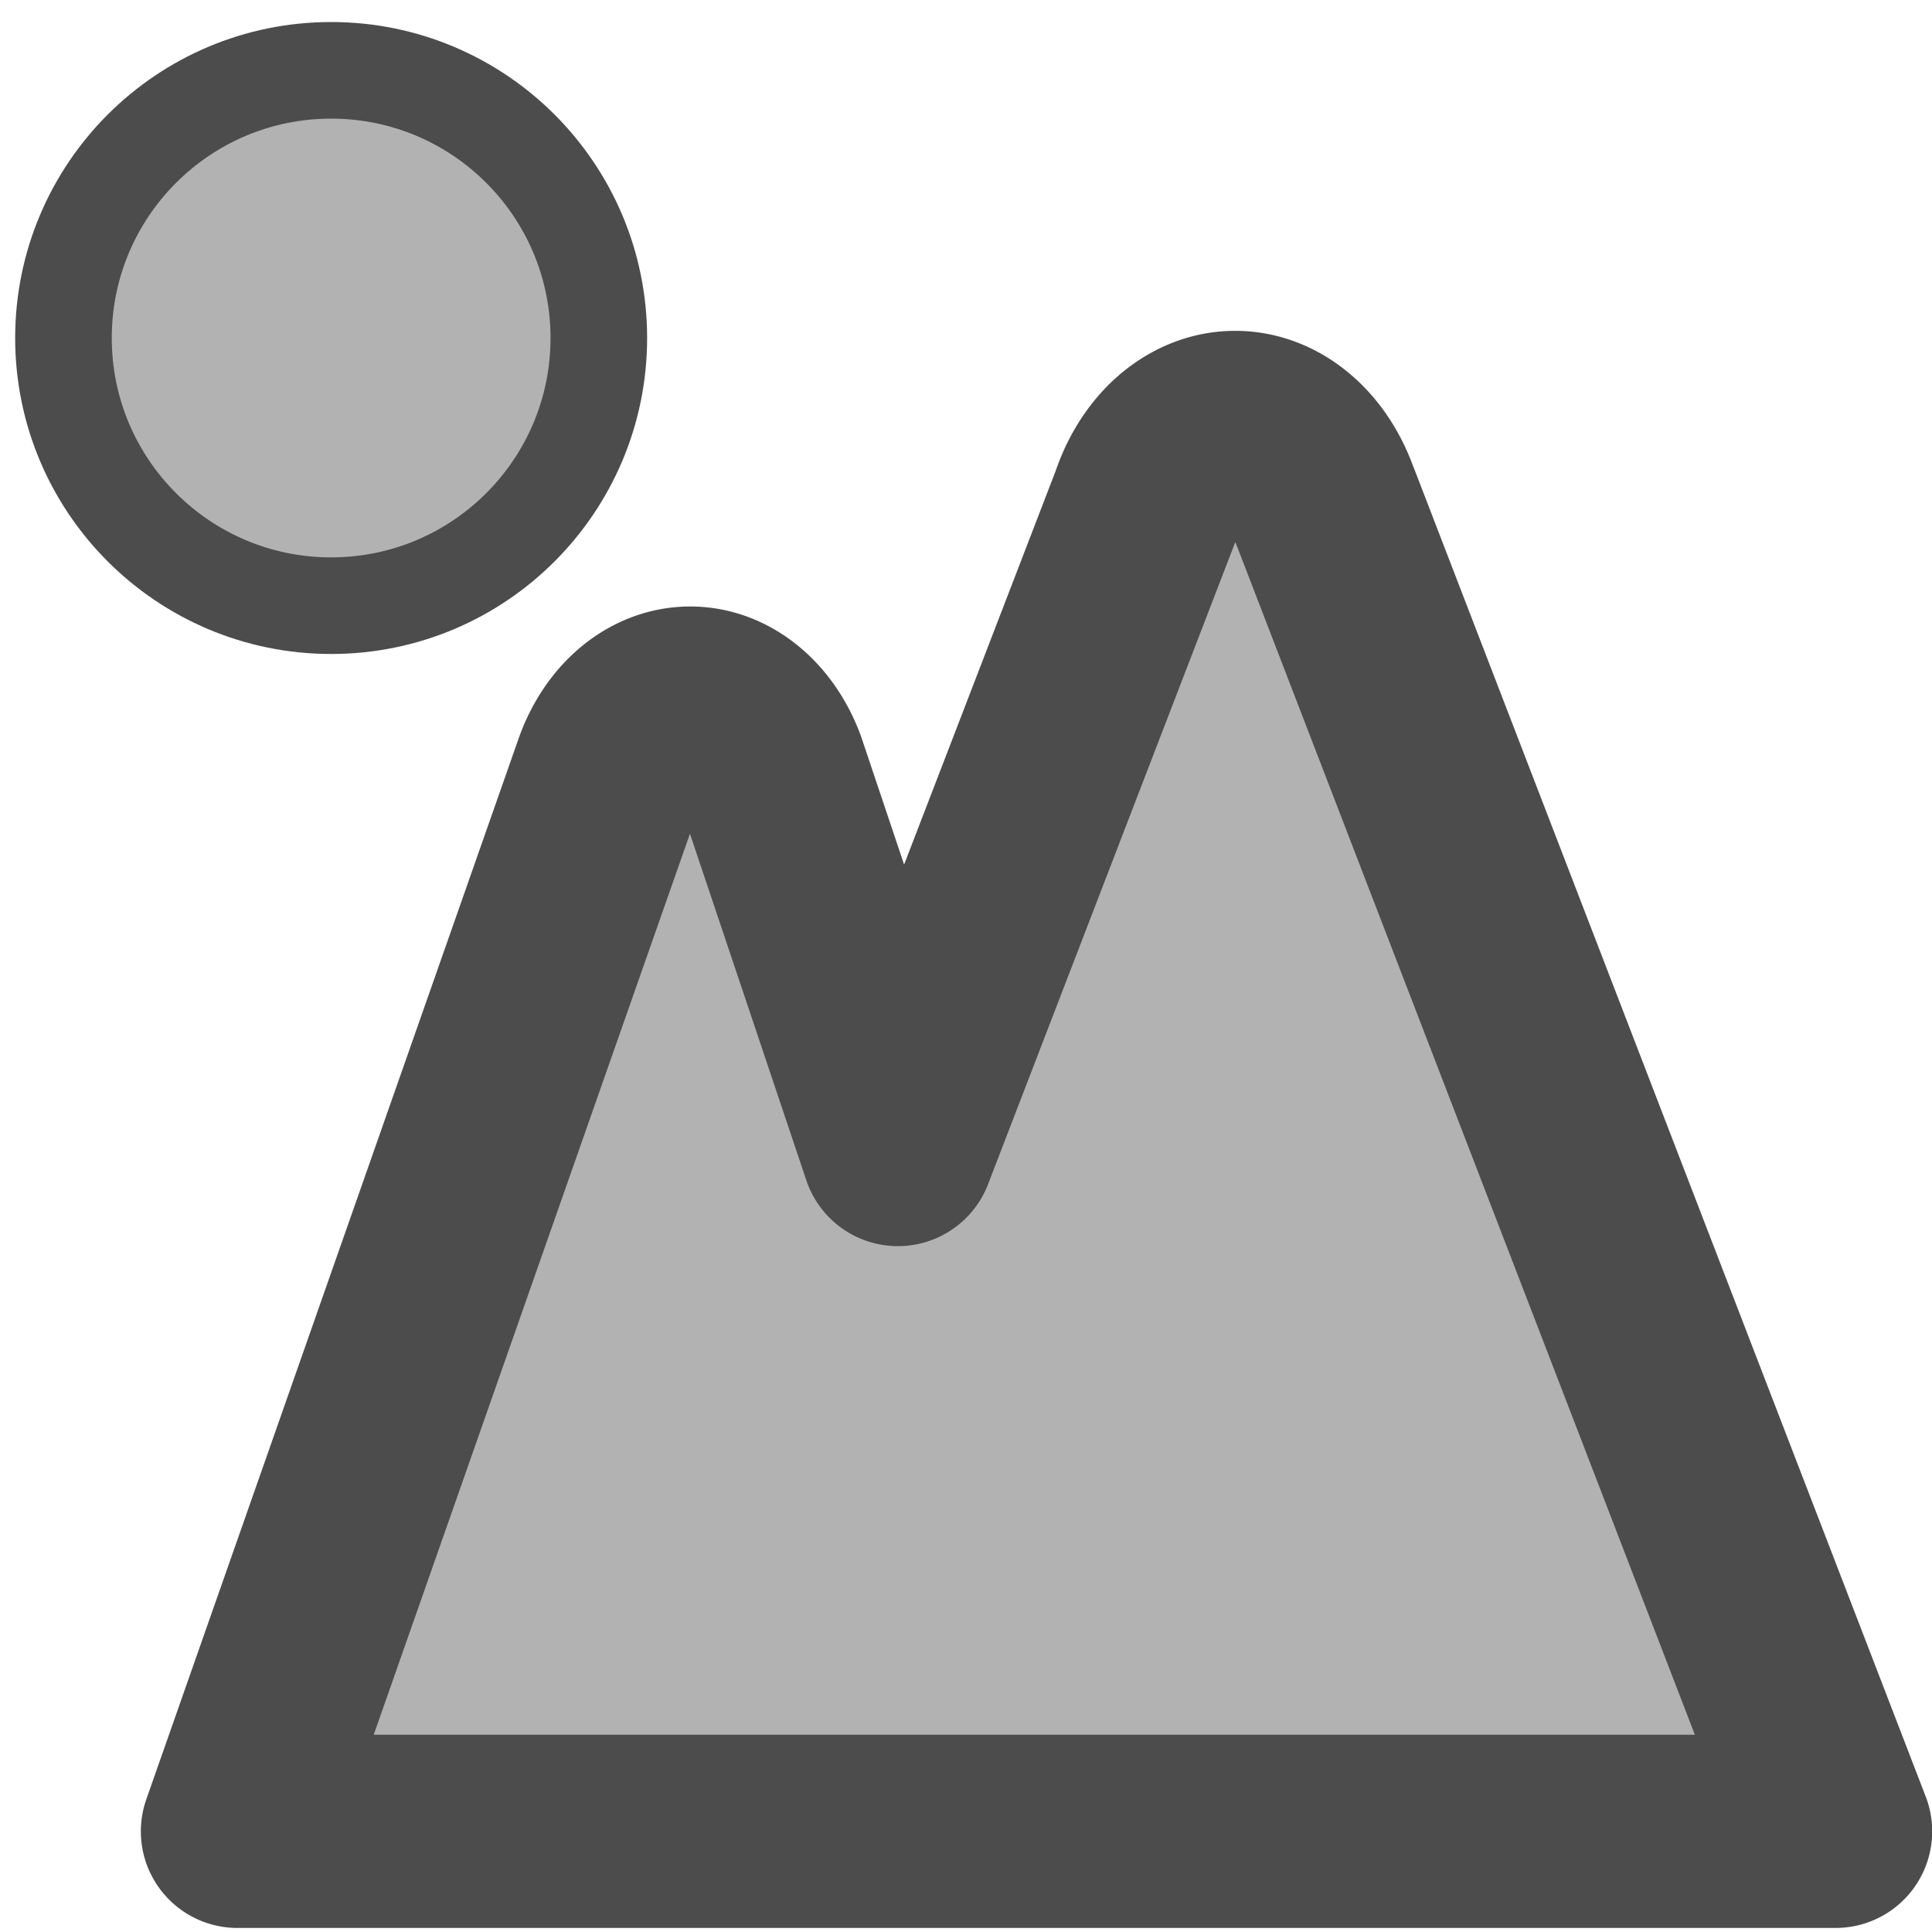 <svg width="20" height="20" xmlns="http://www.w3.org/2000/svg">

 <g>
  <title>Layer 1</title>
  <g id="mountain-left-2">
   <path stroke="#4c4c4c" d="m13.706,5.217a1.002,1.317 0 0 0 -1.838,0l-2.573,6.683l0,0l-1.323,-3.94a0.919,1.209 0 0 0 -1.654,0l-3.86,10.998l16.544,0l-5.294,-13.742z" fill="#b2b2b2" id="secondary"/>
   <path stroke-width="2" stroke-linejoin="round" stroke-linecap="round" stroke="#4c4c4c" fill="#b2b2b2" d="m13.706,5.217a1.002,1.317 0 0 0 -1.838,0l-2.573,6.683l0,0l-1.323,-3.94a0.919,1.209 0 0 0 -1.654,0l-3.86,10.998l16.544,0l-5.294,-13.742z" id="primary"/>
  </g>
  <ellipse ry="2.771" rx="2.771" id="svg_1" cy="3.499" cx="3.428" stroke="#4c4c4c" fill="#b2b2b2"/>
 </g>
</svg>